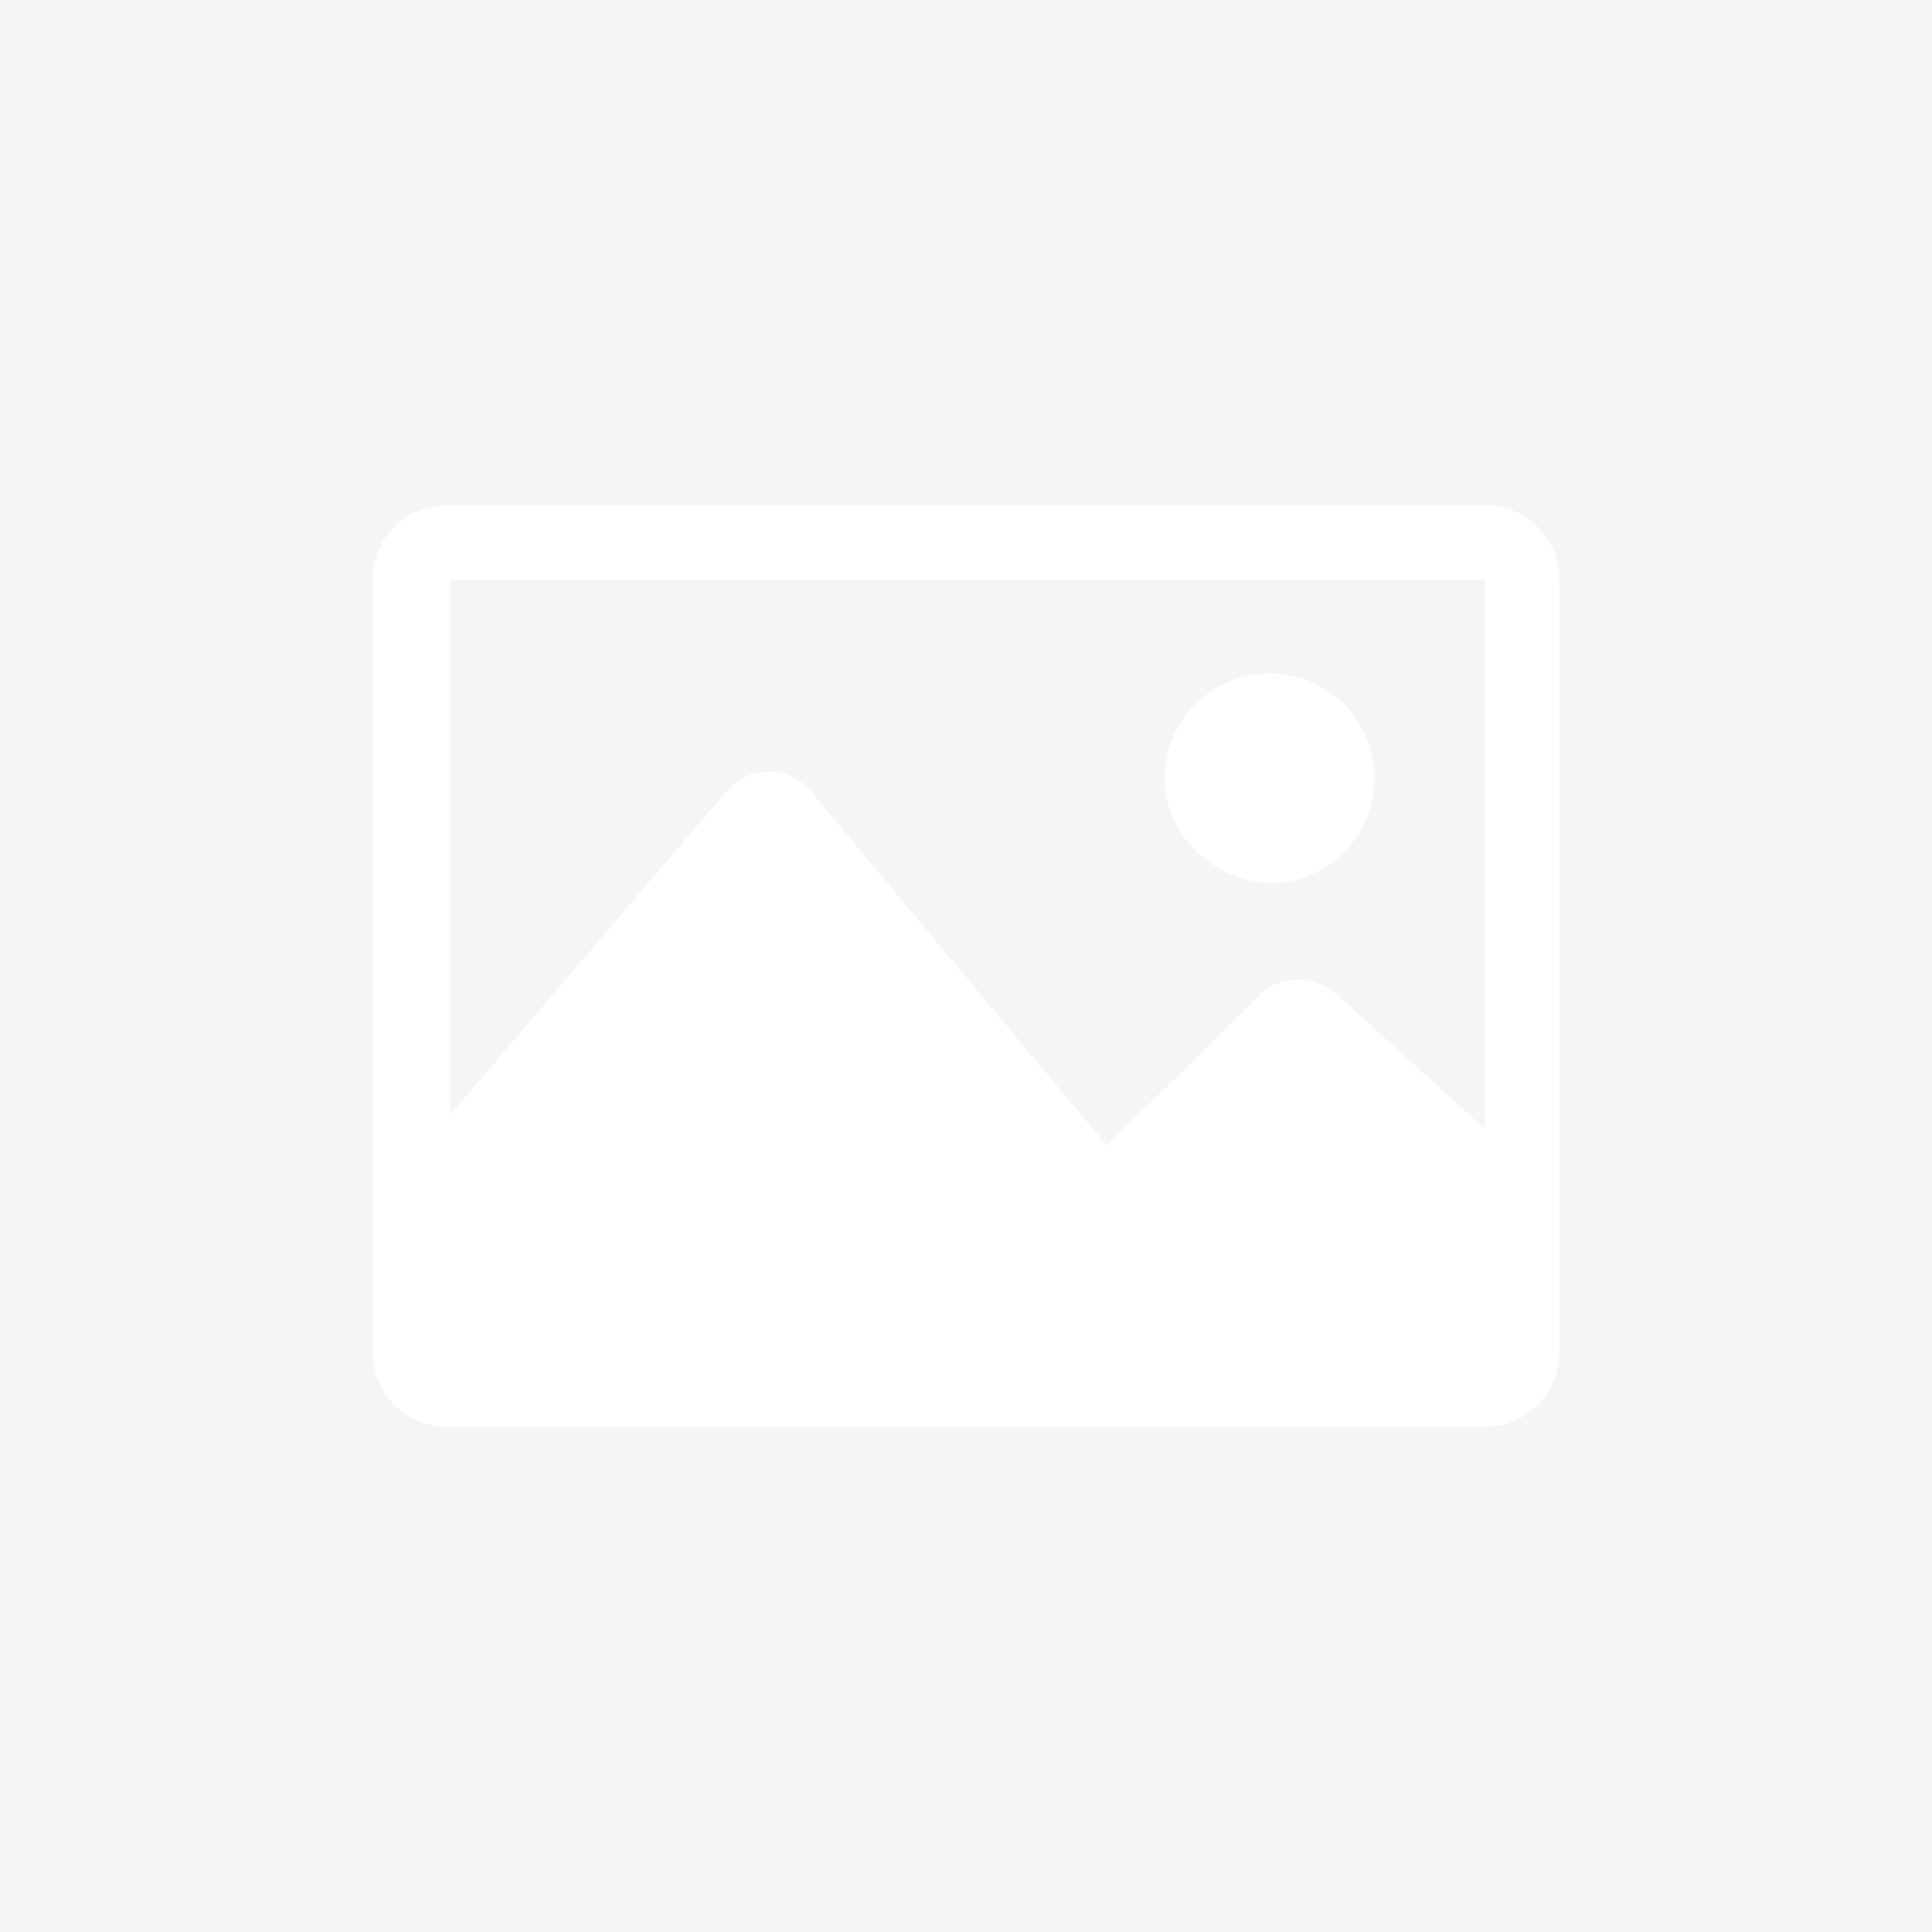 <?xml version="1.0" encoding="utf-8"?>
<!-- Generator: Adobe Illustrator 25.2.1, SVG Export Plug-In . SVG Version: 6.00 Build 0)  -->
<svg version="1.1" id="Layer_1" xmlns="http://www.w3.org/2000/svg" xmlns:xlink="http://www.w3.org/1999/xlink" x="0px" y="0px"
	 viewBox="0 0 70 70" style="enable-background:new 0 0 70 70;" xml:space="preserve">
<style type="text/css">
	.st0{fill:#F5F5F5;}
	.st1{fill:#FFFFFF;}
</style>
<g>
	<rect class="st0" width="70" height="70"/>
	<g>
		<path class="st1" d="M53.8,18.3H16.2c-1.5,0-2.7,1.2-2.7,2.7v28c0,1.5,1.2,2.7,2.7,2.7h37.6c1.5,0,2.7-1.2,2.7-2.7V21
			C56.5,19.5,55.3,18.3,53.8,18.3z M53.8,21v19.9L48.4,36c-0.8-0.7-2.1-0.7-2.8,0.1l-5.5,5.4L29.4,28.7c-0.8-1-2.3-1-3.1,0l-10,11.7
			V21H53.8z M42.2,28.2c0-2.1,1.7-3.8,3.8-3.8c2.1,0,3.8,1.7,3.8,3.8S48.1,32,46,32C43.9,31.9,42.2,30.2,42.2,28.2z"/>
	</g>
</g>
</svg>
